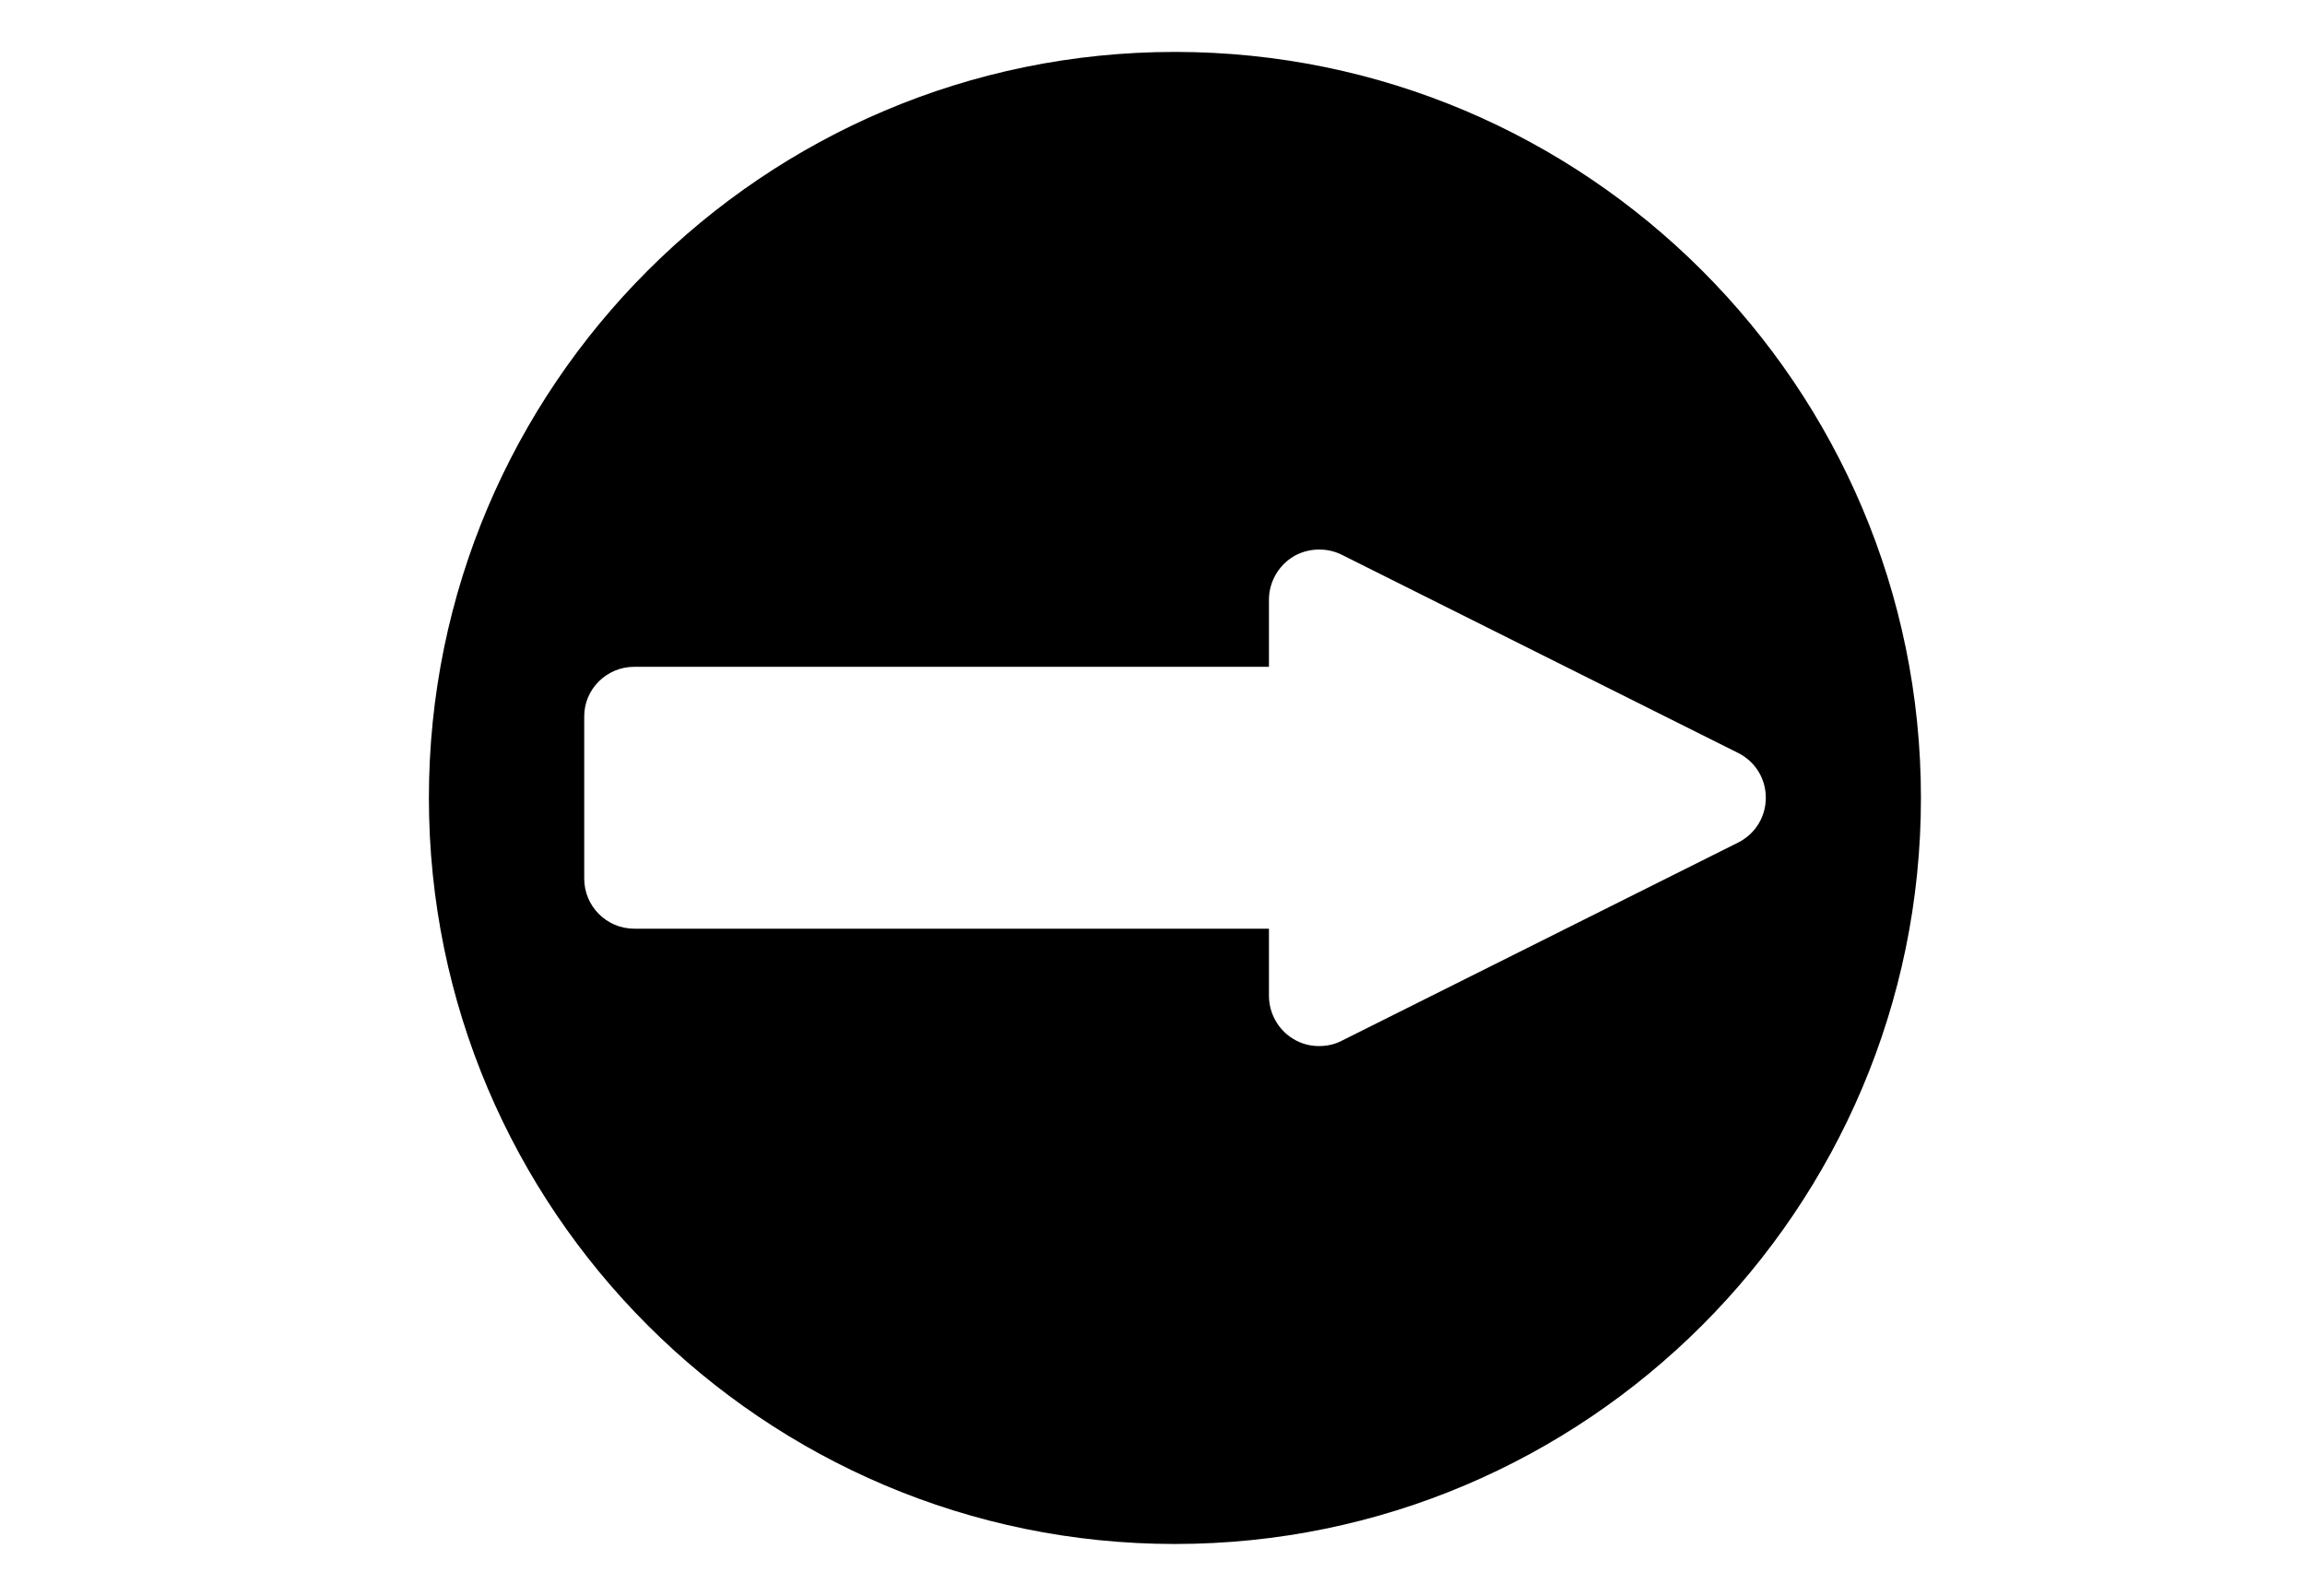 <?xml version="1.0" encoding="utf-8"?>
<!-- Generator: Adobe Illustrator 28.1.0, SVG Export Plug-In . SVG Version: 6.00 Build 0)  -->
<svg version="1.1" id="Layer_1" xmlns="http://www.w3.org/2000/svg" xmlns:xlink="http://www.w3.org/1999/xlink" x="0px" y="0px"
	 viewBox="0 0 110.55 76.54" style="enable-background:new 0 0 110.55 76.54;" xml:space="preserve">
<style type="text/css">
	.st0{display:none;}
	.st1{display:inline;fill:none;}
	.st2{fill:#808080;}
</style>
<g id="Layer_2_00000073722119373351752270000017113015111246931634_" class="st0">
	<line class="st1" x1="-24.13" y1="74.54" x2="142.13" y2="74.54"/>
	<line class="st1" x1="-24.13" y1="2" x2="142.13" y2="2"/>
</g>
<g>
	<g>
		<path class="st2" d="M2198.67,1892.46c-0.07,0.57-0.23,0.93-0.76,1.06c-0.29,0.07-0.57,0.23-0.83,0.38
			c-0.1,0.06-0.14,0.22-0.21,0.33c0.13,0.07,0.27,0.2,0.4,0.19c0.36-0.04,0.72-0.14,1.08-0.21c0.05,0.88-0.09,1.09-1.02,1.35
			c-3.8,1.06-7.59,2.16-11.41,3.14c-3.32,0.85-6.99-1.7-7.41-5.1c-0.21-1.71-0.35-3.42-0.41-5.14c-0.07-2.12-0.85-3.96-1.9-5.76
			c-3.54-6.06-7.03-12.15-10.53-18.23c-0.59-1.03-1.18-2.06-1.78-3.08c-0.15-0.26-0.2-0.43,0.1-0.6c1.1-0.63,2.19-1.27,3.36-1.94
			c0.46,0.78,0.9,1.53,1.34,2.28c4.01,6.95,8.01,13.9,12.02,20.84c1.03,1.78,1.44,3.67,1.26,5.72c-0.12,1.3-0.17,2.62-0.19,3.93
			c-0.03,1.73,1.18,2.9,2.96,2.87c4.48-0.08,8.9-0.63,13.22-1.85C2198.14,1892.59,2198.36,1892.54,2198.67,1892.46z"/>
		<path class="st2" d="M2154.67,1847.29c0.21,0.34,0.41,0.67,0.61,0.99c0.48,0.77,0.96,0.89,1.73,0.45c1.1-0.64,2.19-1.27,3.29-1.91
			c0.77-0.44,1.43-0.39,1.95,0.16c0.55,0.58,0.57,1.34,0.07,2.07c-0.07,0.1-0.11,0.23-0.2,0.44c0.9-0.17,1.6-0.07,2.04,0.72
			c0.44,0.77,0.08,1.43-0.44,2.19c1.05-0.23,1.84-0.03,2.19,0.86c0.42,1.07-0.18,1.75-1.17,2.19c0.03,0.05,0.06,0.09,0.1,0.14
			c0.18,0,0.37,0.01,0.55,0c0.7-0.04,1.36,0.39,1.58,1.02c0.24,0.7-0.01,1.39-0.69,1.78c-1.59,0.93-3.18,1.86-4.77,2.78
			c-1.19,0.68-2.47,1.09-3.82,1.27c-1.35,0.18-2.62,0.6-3.83,1.23c-0.75,0.39-1.23,0.27-1.65-0.46c-1.22-2.11-2.43-4.22-3.64-6.33
			c-0.35-0.61-0.32-1.14,0.18-1.48c1.99-1.39,3.17-3.36,4.11-5.53c0.36-0.83,0.95-1.56,1.45-2.33
			C2154.38,1847.44,2154.51,1847.4,2154.67,1847.29z"/>
		<path class="st2" d="M2140.79,1831.45c0.9-0.11,1.65-0.2,2.4-0.28c0.14-0.01,0.29,0.02,0.42,0.08c2.88,1.33,5.77,2.64,8.62,4.01
			c1.52,0.73,2.62,1.95,3.46,3.39c1.31,2.25,2.58,4.51,3.9,6.75c0.28,0.48,0.2,0.7-0.26,0.95c-1.01,0.54-1.99,1.13-3.07,1.76
			c-0.47-0.79-0.92-1.55-1.37-2.32c-0.92-1.57-1.83-3.15-2.75-4.72c-0.84-1.44-2.15-2.39-3.43-3.38c-2.51-1.94-5.01-3.9-7.51-5.85
			C2141.09,1831.74,2140.99,1831.64,2140.79,1831.45z"/>
	</g>
	<path class="st2" d="M2202.71,1888.81l-4.06,1.24c-0.09,0.03-0.12,0.15-0.09,0.26l0.18,0.6c0.03,0.11,0.13,0.2,0.22,0.17l1.37-0.42
		l3.36,11.05l1.07,1.13l0.26-1.52l-3.36-11.05l1.37-0.42c0.09-0.03,0.12-0.15,0.09-0.26l-0.18-0.6
		C2202.9,1888.87,2202.79,1888.79,2202.71,1888.81z"/>
</g>
<path d="M56.35,74.05c19.73,0,35.78-16.05,35.78-35.78S76.08,2.49,56.35,2.49S20.57,18.54,20.57,38.27S36.62,74.05,56.35,74.05z
	 M30.42,31.98h30.44v-3.22c0-0.83,0.44-1.61,1.14-2.05c0.7-0.43,1.61-0.47,2.34-0.11l19.02,9.51c0.82,0.41,1.33,1.23,1.33,2.15
	c0,0.92-0.51,1.74-1.33,2.15l-19.02,9.51c-0.33,0.17-0.7,0.25-1.08,0.25c-0.45,0-0.88-0.12-1.26-0.36c-0.7-0.43-1.14-1.22-1.14-2.05
	v-3.22H30.42c-1.33,0-2.4-1.08-2.4-2.4v-7.77C28.01,33.06,29.09,31.98,30.42,31.98z"/>
</svg>
